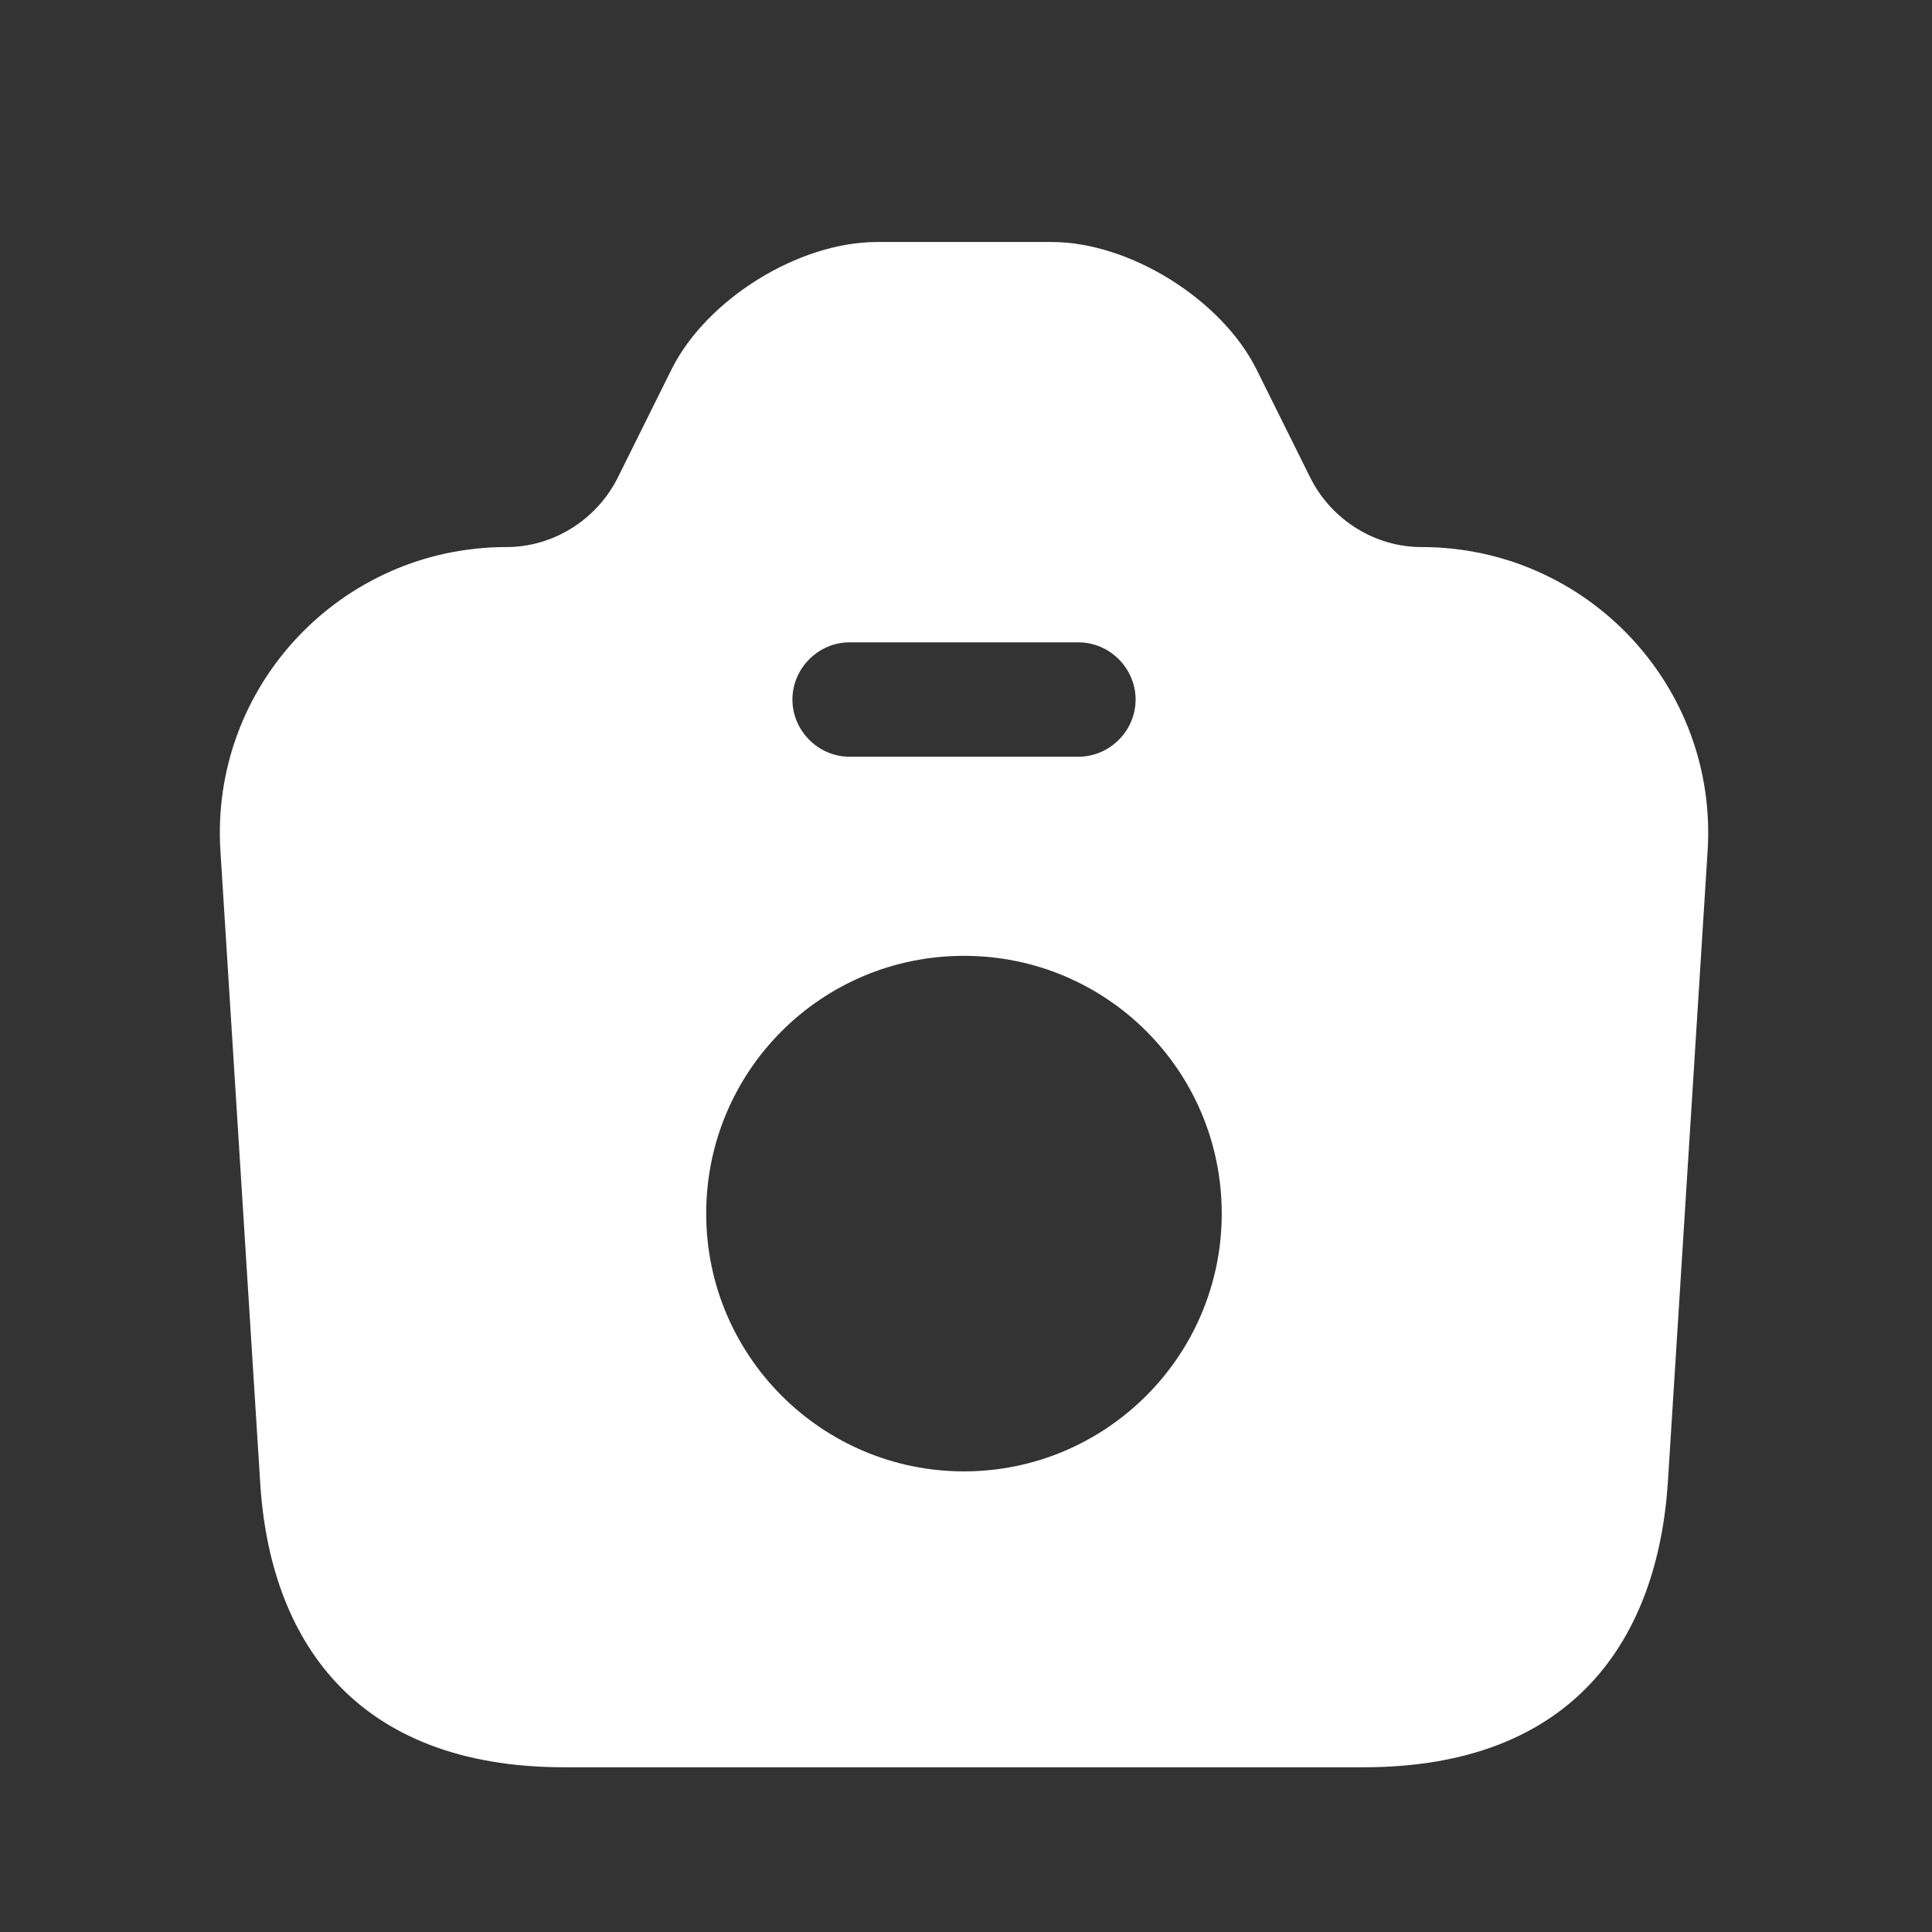 <svg width="19" height="19" viewBox="0 0 19 19" fill="none" xmlns="http://www.w3.org/2000/svg">
<rect x="0" y="0" width="19" height="19" fill="#333333" stroke="none"/>
<path d="M13.98 5.38C13.523 5.38 13.103 5.117 12.893 4.712L12.353 3.625C12.008 2.942 11.108 2.38 10.343 2.38H8.625C7.853 2.38 6.953 2.942 6.608 3.625L6.068 4.712C5.858 5.117 5.438 5.38 4.98 5.38C3.353 5.38 2.063 6.752 2.168 8.372L2.558 14.567C2.648 16.112 3.48 17.38 5.55 17.38H13.41C15.48 17.38 16.305 16.112 16.403 14.567L16.793 8.372C16.898 6.752 15.608 5.38 13.98 5.38ZM8.355 6.317H10.605C10.913 6.317 11.168 6.572 11.168 6.88C11.168 7.187 10.913 7.442 10.605 7.442H8.355C8.048 7.442 7.793 7.187 7.793 6.88C7.793 6.572 8.048 6.317 8.355 6.317ZM9.48 14.47C8.085 14.47 6.945 13.337 6.945 11.935C6.945 10.532 8.078 9.4 9.48 9.4C10.883 9.4 12.015 10.532 12.015 11.935C12.015 13.337 10.875 14.47 9.48 14.47Z" fill="white"/>
</svg>
